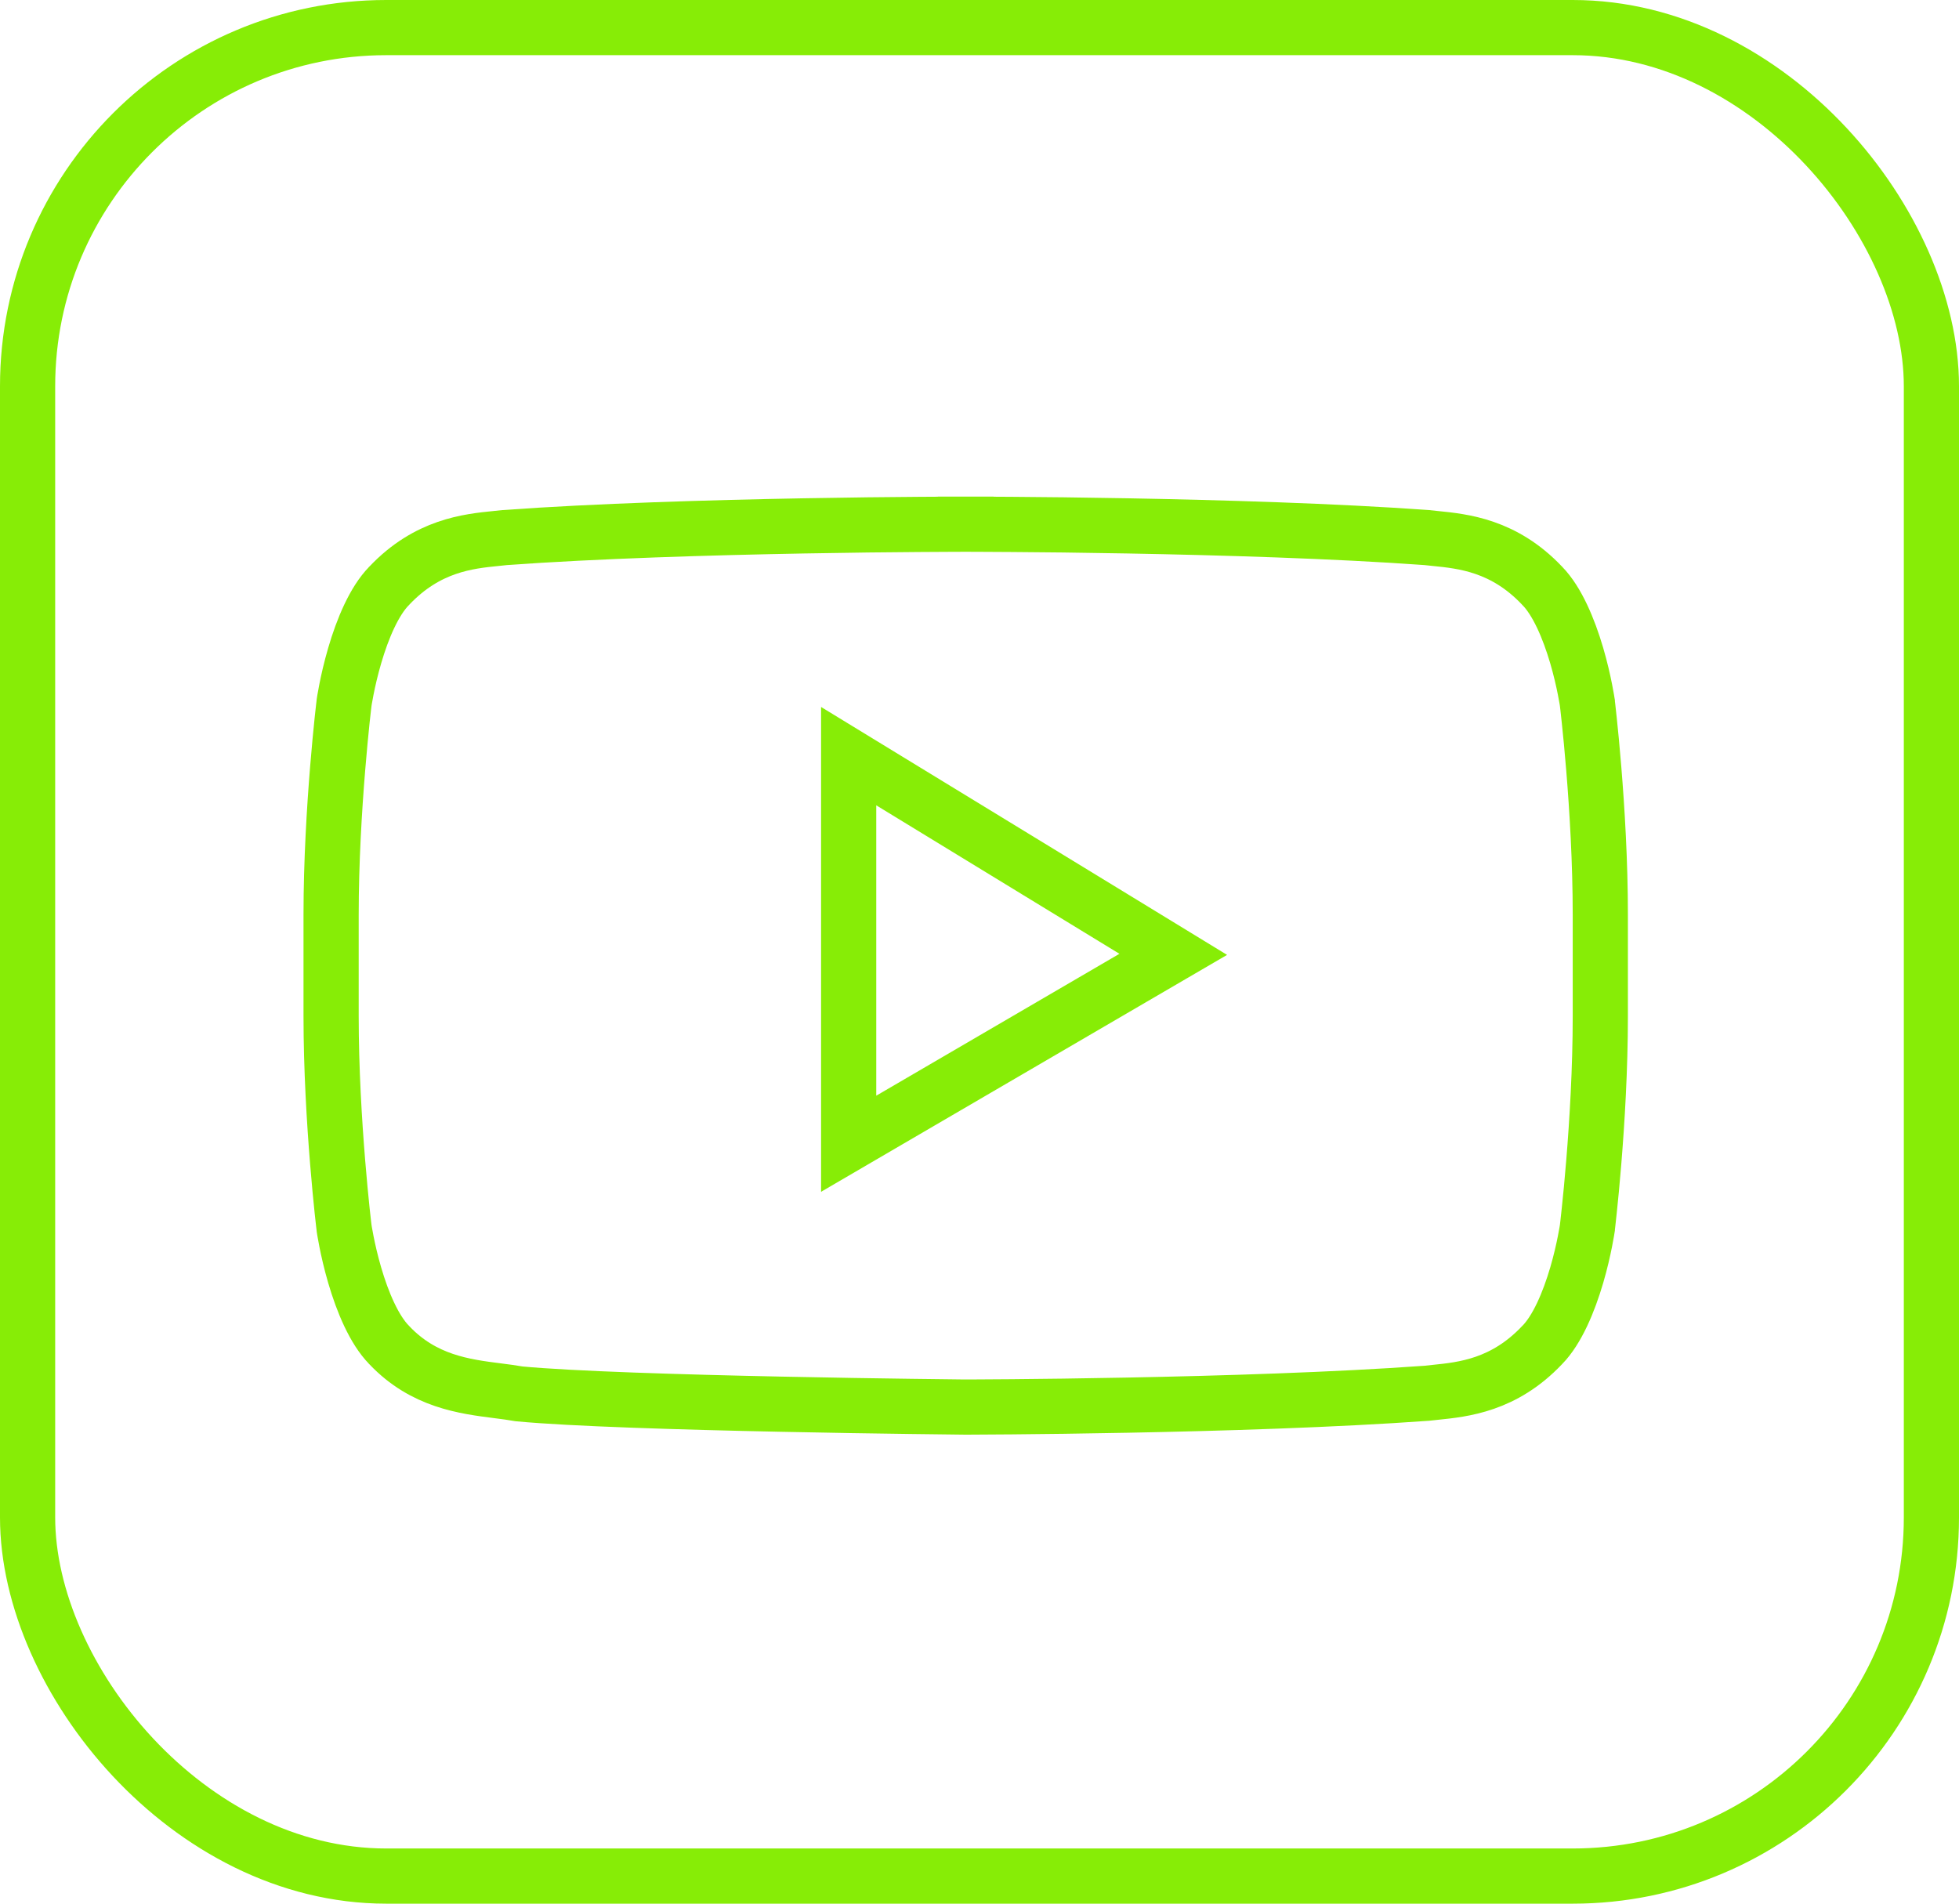 <svg width="71" height="69" viewBox="0 0 71 69" fill="none" xmlns="http://www.w3.org/2000/svg">
<rect x="1" y="1" width="69" height="67" rx="13" stroke="#87ED06" stroke-width="2"/>
<g clip-path="url(#clip0_663_1680)">
<path d="M30.758 39.714V41.456L32.262 40.578L41.075 35.435L42.522 34.591L41.093 33.718L32.279 28.336L30.758 27.407V29.19V39.714ZM55.886 21.224L55.892 21.23L55.898 21.237C56.433 21.782 56.855 22.774 57.146 23.766C57.284 24.239 57.381 24.671 57.443 24.985C57.474 25.142 57.496 25.267 57.511 25.352C57.518 25.395 57.523 25.427 57.526 25.448L57.529 25.465L57.529 25.467L57.532 25.497C57.536 25.525 57.541 25.568 57.547 25.624C57.56 25.735 57.578 25.901 57.6 26.111C57.645 26.533 57.704 27.136 57.763 27.861C57.882 29.313 58 31.239 58 33.158V36.826C58 38.745 57.882 40.671 57.763 42.123C57.704 42.848 57.645 43.451 57.6 43.872C57.578 44.083 57.56 44.248 57.547 44.36C57.541 44.416 57.536 44.458 57.532 44.486L57.529 44.517L57.529 44.518L57.526 44.536C57.523 44.556 57.518 44.589 57.511 44.631C57.496 44.716 57.474 44.842 57.443 44.998C57.381 45.312 57.284 45.744 57.146 46.217C56.855 47.209 56.433 48.201 55.898 48.747L55.892 48.753L55.886 48.759C54.508 50.214 53.033 50.363 52.015 50.467C51.907 50.478 51.805 50.488 51.708 50.5C48.38 50.741 44.213 50.867 40.863 50.931C39.187 50.964 37.72 50.981 36.672 50.99C36.148 50.995 35.73 50.997 35.442 50.998C35.298 50.999 35.187 50.999 35.112 51L35.027 51L35.005 51L35 51L34.974 51L34.869 50.999L34.467 50.994C34.119 50.99 33.618 50.985 33.004 50.976C31.775 50.96 30.098 50.934 28.301 50.896C24.715 50.822 20.71 50.701 18.818 50.522C18.578 50.479 18.32 50.446 18.048 50.411C16.831 50.257 15.355 50.069 14.112 48.759L14.106 48.753L14.101 48.747C13.565 48.201 13.143 47.21 12.854 46.218C12.716 45.745 12.619 45.312 12.557 44.998C12.526 44.842 12.504 44.716 12.489 44.631C12.482 44.589 12.477 44.557 12.474 44.536L12.471 44.517L12.468 44.486C12.464 44.458 12.459 44.416 12.453 44.36C12.44 44.248 12.422 44.083 12.399 43.872C12.355 43.451 12.296 42.848 12.237 42.123C12.118 40.671 12 38.745 12 36.826V33.158C12 31.239 12.118 29.313 12.237 27.861C12.296 27.136 12.355 26.533 12.399 26.111C12.422 25.901 12.44 25.735 12.453 25.624C12.459 25.568 12.464 25.525 12.468 25.497L12.471 25.466L12.474 25.447C12.477 25.427 12.482 25.395 12.489 25.352C12.504 25.267 12.526 25.141 12.557 24.985C12.619 24.671 12.716 24.239 12.854 23.766C13.143 22.774 13.565 21.782 14.101 21.237L14.106 21.231L14.112 21.225C15.494 19.768 16.971 19.619 17.988 19.517C18.095 19.506 18.196 19.496 18.292 19.485C21.618 19.244 25.783 19.122 29.13 19.061C30.805 19.03 32.271 19.015 33.318 19.008C33.841 19.004 34.259 19.002 34.547 19.001C34.691 19 34.801 19 34.876 19L34.961 19L34.983 19L34.988 19L34.989 19H34.989L34.989 18L34.989 19H35.011V18L35.011 19H35.011L35.012 19L35.017 19L35.039 19L35.124 19C35.199 19 35.309 19 35.453 19.001C35.741 19.002 36.159 19.004 36.682 19.008C37.729 19.015 39.195 19.03 40.87 19.061C44.217 19.122 48.382 19.244 51.708 19.485C51.804 19.496 51.906 19.506 52.012 19.517C53.029 19.619 54.506 19.768 55.886 21.224Z" stroke="#87ED06" stroke-width="2"/>
</g>
<defs>
<clipPath id="clip0_663_1680">
<rect width="48" height="48" fill="white" transform="translate(11 11)"/>
</clipPath>
</defs>
</svg>
